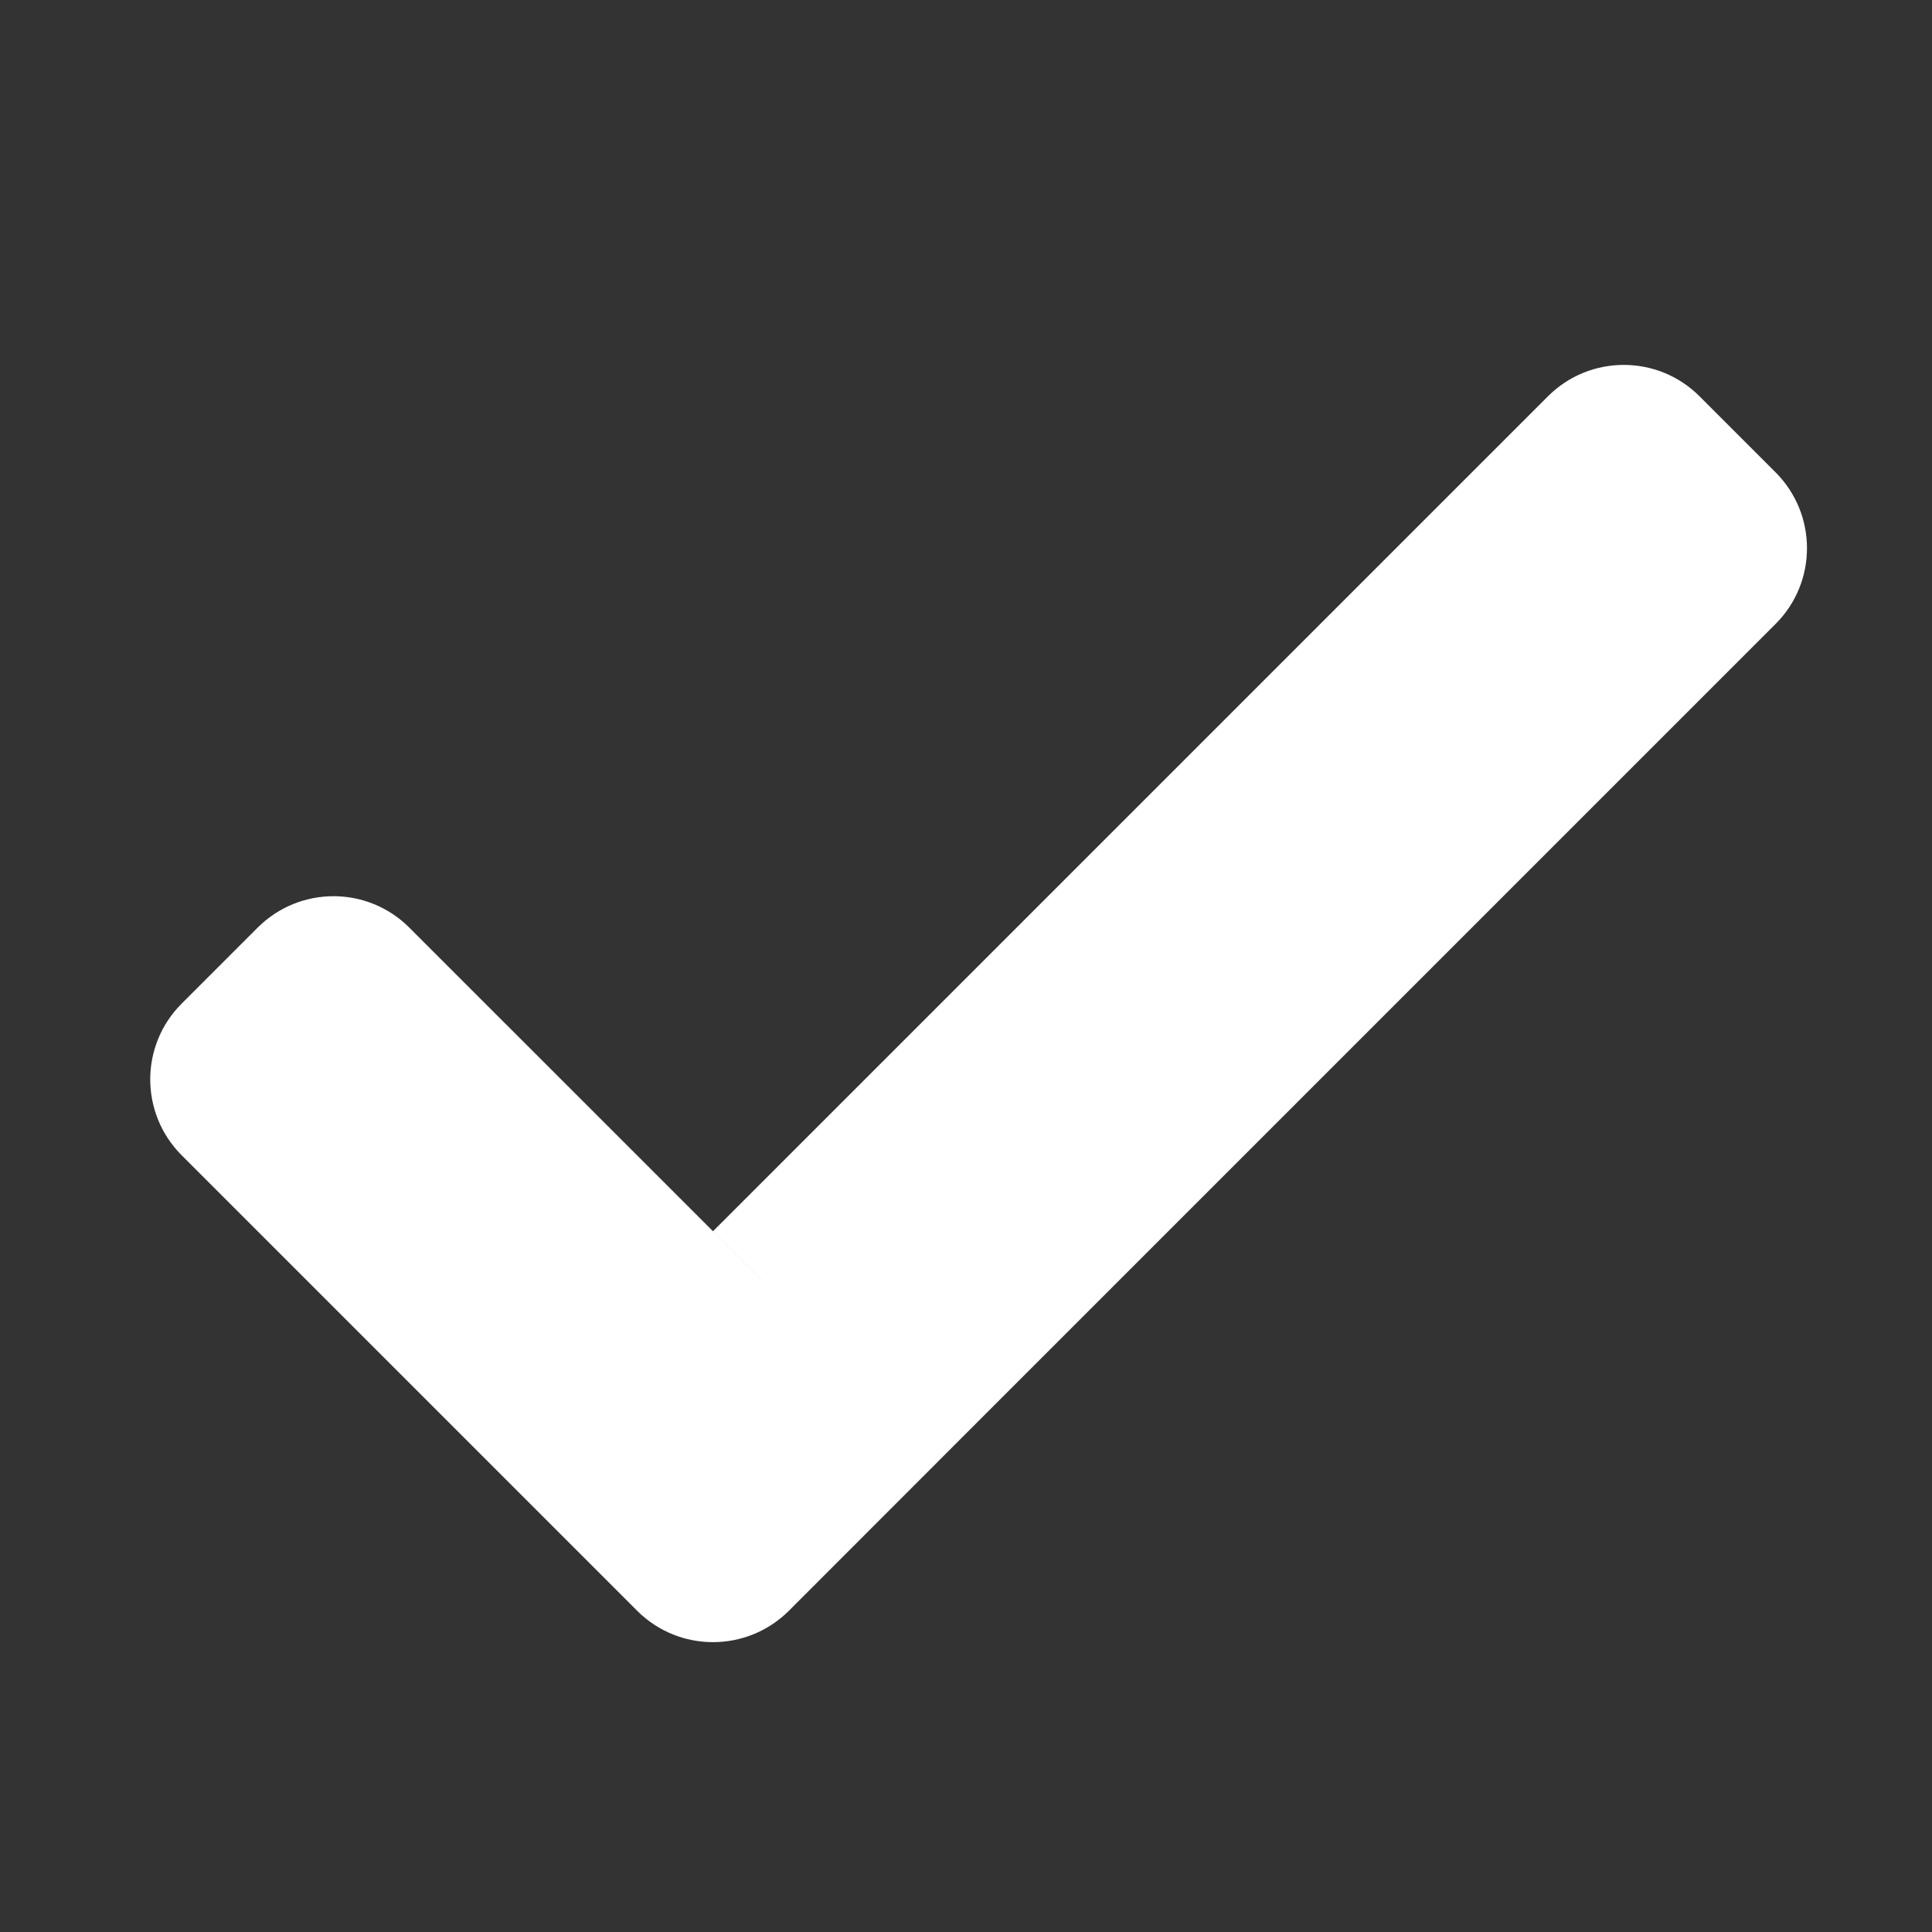 <svg width="18" height="18" viewBox="0 0 18 18" fill="none" xmlns="http://www.w3.org/2000/svg">
<rect x="0" y="0" width="18" height="18" fill="#333333" stroke="none"/>
<path fill-rule="evenodd" clip-rule="evenodd" d="M14.421 3.693L6.643 11.471L8.764 13.592L16.542 5.814C16.933 5.424 16.933 4.791 16.542 4.4L15.835 3.693C15.445 3.302 14.812 3.302 14.421 3.693ZM1.693 9.35C1.302 9.74 1.302 10.373 1.693 10.764L5.936 15.007C6.326 15.397 6.959 15.397 7.35 15.007L8.764 13.592L3.814 8.643C3.424 8.252 2.791 8.252 2.4 8.643L1.693 9.35Z" fill="white"/>
</svg>
